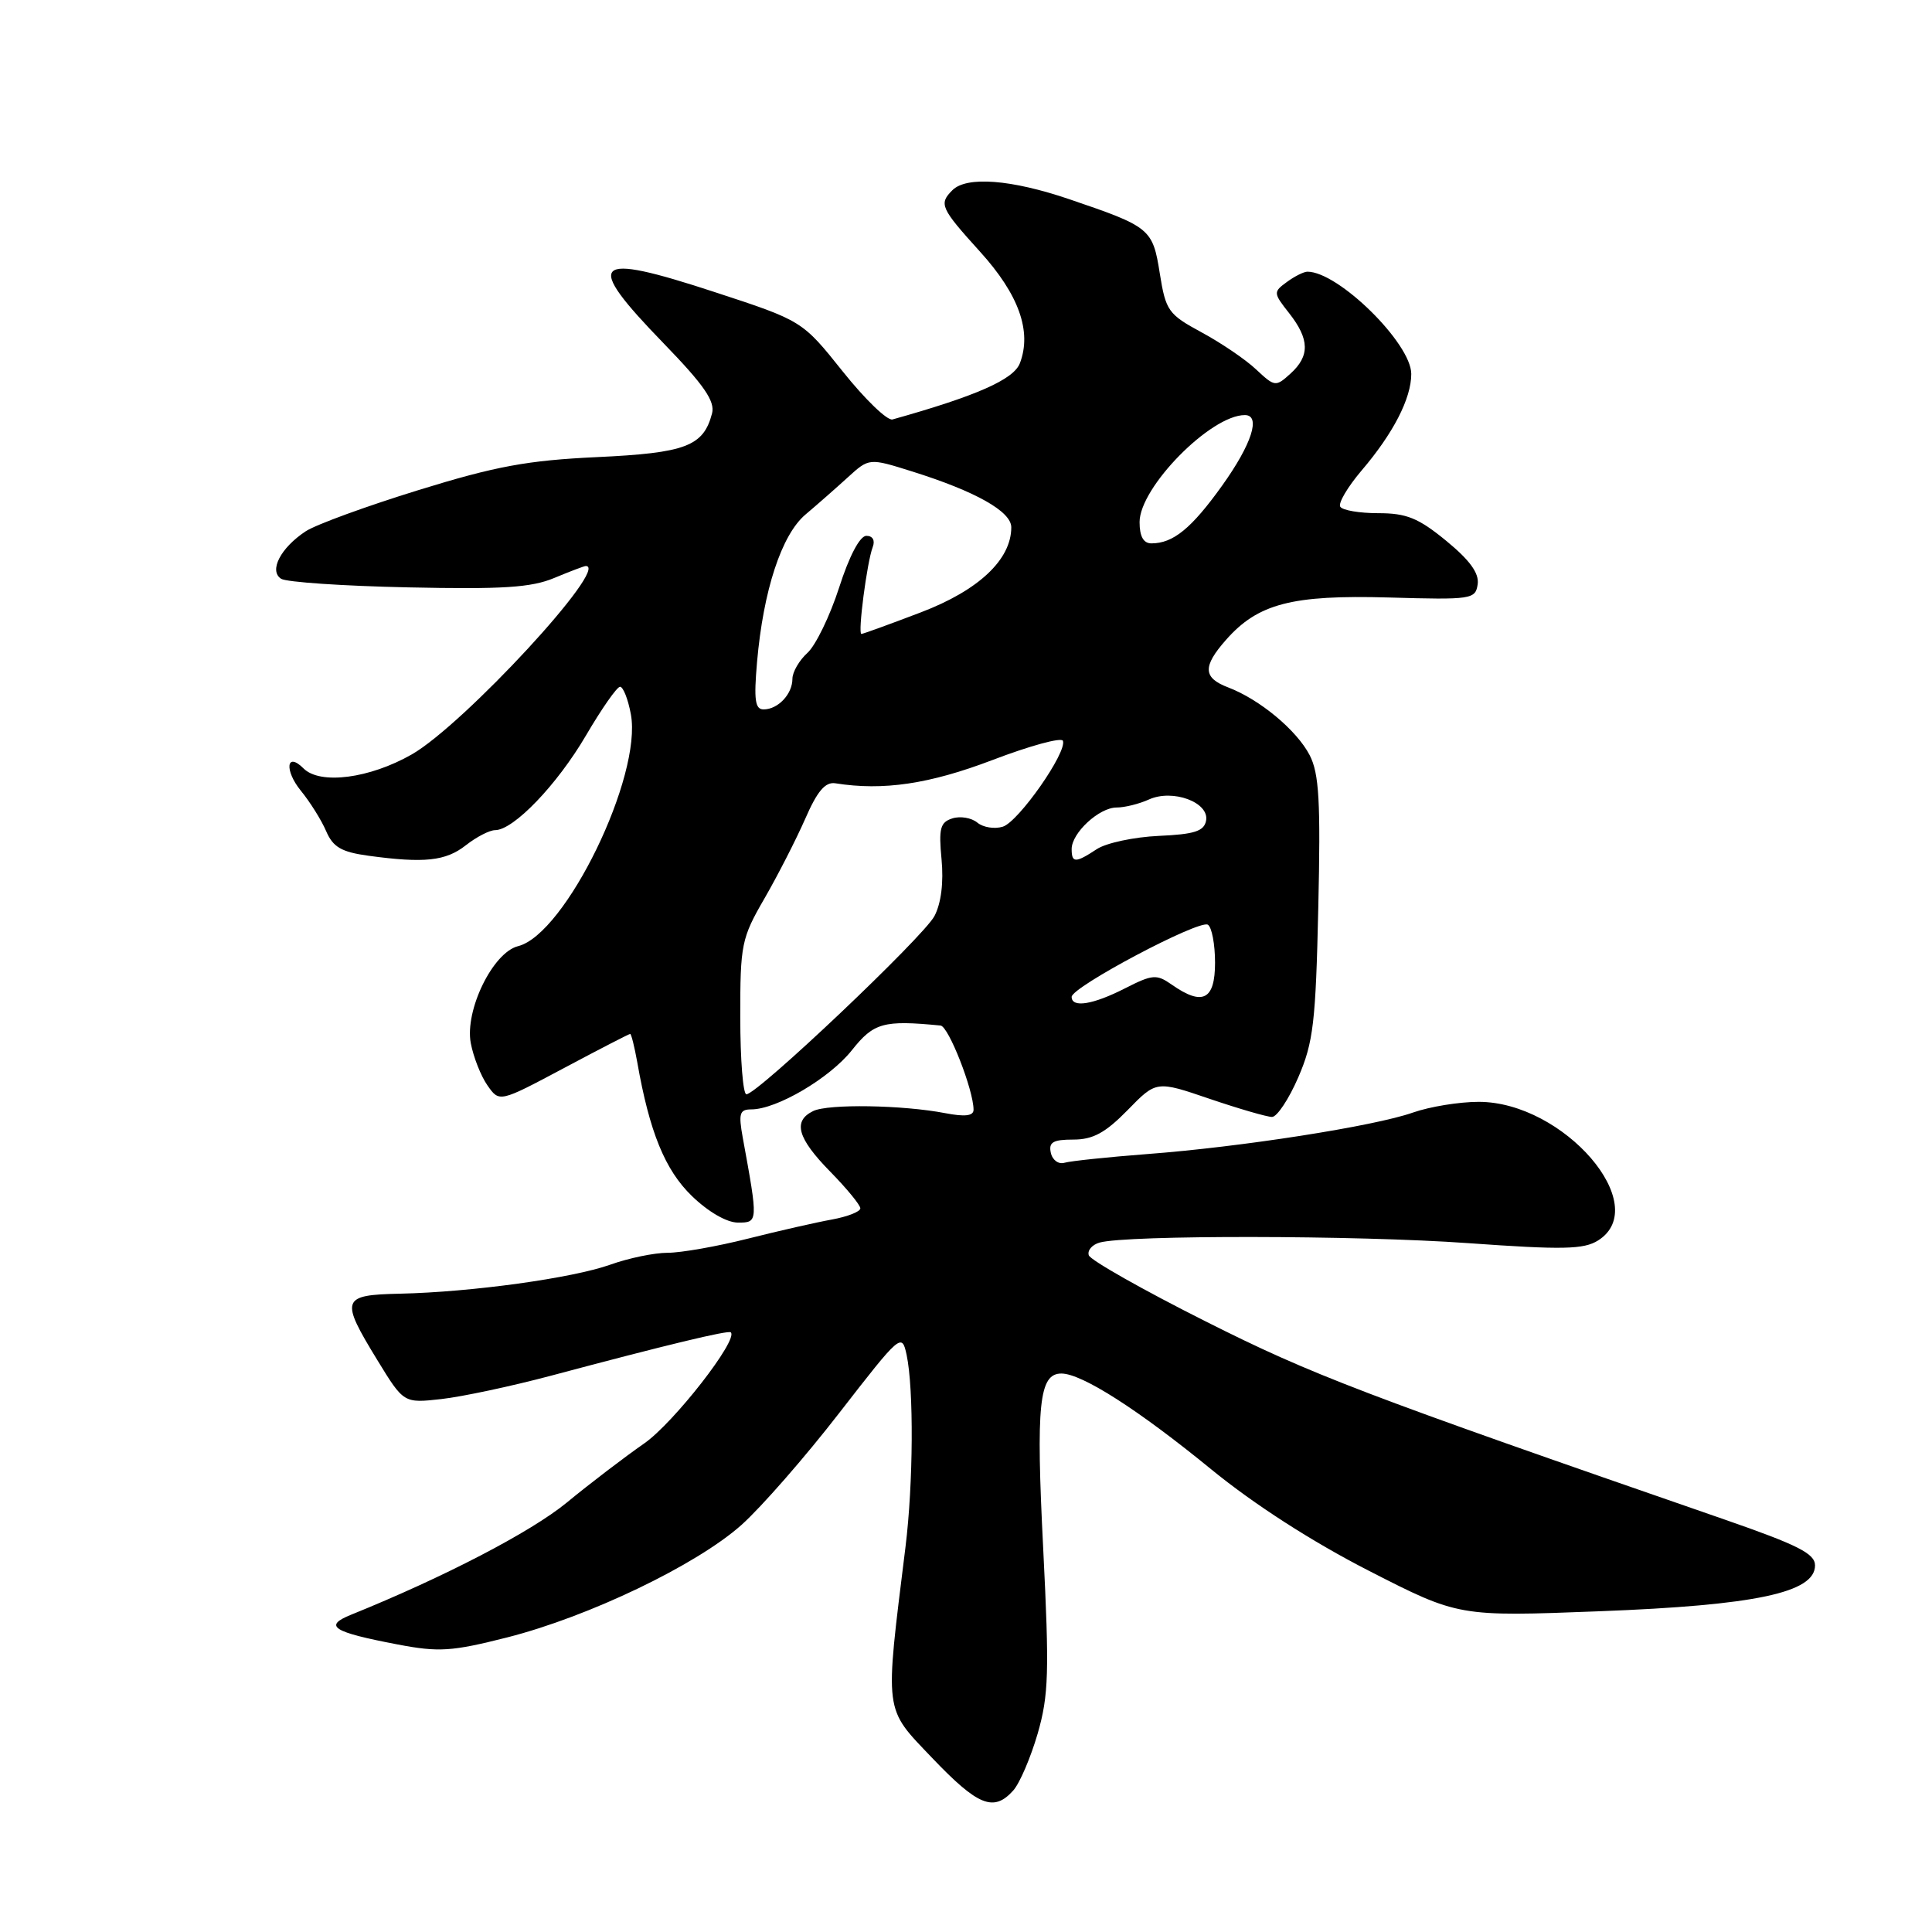 <?xml version="1.0" encoding="UTF-8" standalone="no"?>
<!DOCTYPE svg PUBLIC "-//W3C//DTD SVG 1.1//EN" "http://www.w3.org/Graphics/SVG/1.1/DTD/svg11.dtd" >
<svg xmlns="http://www.w3.org/2000/svg" xmlns:xlink="http://www.w3.org/1999/xlink" version="1.1" viewBox="0 0 256 256">
 <g >
 <path fill="currentColor"
d=" M 134.26 237.25 C 135.12 236.29 136.57 232.89 137.50 229.70 C 138.96 224.62 139.05 221.58 138.23 205.20 C 137.26 186.05 137.68 182.00 140.64 182.00 C 143.34 182.00 150.82 186.78 160.50 194.70 C 166.22 199.37 173.84 204.27 181.39 208.14 C 193.28 214.22 193.28 214.22 211.95 213.50 C 232.62 212.71 240.50 211.03 240.50 207.43 C 240.50 205.86 238.26 204.73 228.50 201.34 C 180.37 184.67 173.85 182.18 159.75 175.09 C 151.45 170.92 144.49 166.98 144.27 166.33 C 144.06 165.69 144.70 164.94 145.69 164.65 C 149.27 163.63 179.81 163.67 194.50 164.72 C 207.08 165.62 209.86 165.56 211.75 164.37 C 219.06 159.76 207.20 146.00 195.93 146.00 C 193.36 146.00 189.44 146.64 187.22 147.42 C 182.14 149.22 164.40 151.99 152.00 152.92 C 146.78 153.32 141.85 153.84 141.06 154.07 C 140.26 154.31 139.45 153.72 139.24 152.75 C 138.93 151.35 139.53 151.00 142.22 151.00 C 144.82 151.00 146.46 150.11 149.41 147.10 C 153.22 143.19 153.22 143.19 160.28 145.60 C 164.17 146.92 167.89 148.00 168.55 148.00 C 169.21 148.00 170.78 145.64 172.03 142.75 C 174.03 138.12 174.34 135.46 174.68 120.27 C 175.00 106.18 174.79 102.50 173.54 100.07 C 171.83 96.76 166.92 92.68 162.75 91.09 C 159.40 89.82 159.33 88.33 162.44 84.80 C 166.68 79.98 171.18 78.81 184.00 79.17 C 195.03 79.49 195.51 79.41 195.80 77.41 C 196.01 75.95 194.75 74.22 191.63 71.66 C 187.95 68.64 186.37 68.00 182.64 68.00 C 180.15 68.00 177.88 67.62 177.59 67.14 C 177.30 66.67 178.56 64.54 180.38 62.39 C 184.61 57.44 187.00 52.80 187.00 49.55 C 187.00 45.51 177.35 36.00 173.24 36.00 C 172.77 36.00 171.54 36.61 170.51 37.37 C 168.70 38.69 168.71 38.82 170.82 41.50 C 173.53 44.95 173.58 47.17 170.99 49.51 C 169.04 51.28 168.91 51.26 166.45 48.96 C 165.07 47.65 161.81 45.44 159.22 44.04 C 154.80 41.65 154.47 41.18 153.68 36.24 C 152.74 30.30 152.43 30.05 141.70 26.40 C 134.01 23.78 128.08 23.32 126.20 25.20 C 124.38 27.02 124.62 27.56 129.86 33.35 C 135.01 39.03 136.75 43.91 135.14 48.13 C 134.31 50.29 129.39 52.46 118.26 55.58 C 117.58 55.77 114.61 52.91 111.66 49.21 C 106.30 42.50 106.30 42.50 94.66 38.69 C 78.38 33.35 77.26 34.49 87.95 45.51 C 93.29 51.02 94.77 53.17 94.35 54.78 C 93.21 59.13 90.87 60.02 79.10 60.57 C 69.91 61.00 65.70 61.77 55.45 64.94 C 48.58 67.06 41.87 69.51 40.52 70.39 C 37.19 72.58 35.60 75.63 37.25 76.69 C 37.94 77.14 45.51 77.65 54.08 77.83 C 66.60 78.10 70.40 77.86 73.45 76.58 C 75.54 75.71 77.41 75.00 77.62 75.00 C 80.87 75.00 61.45 96.02 54.57 99.96 C 48.97 103.16 42.41 104.01 40.22 101.82 C 37.95 99.55 37.65 102.05 39.86 104.77 C 41.09 106.27 42.60 108.69 43.22 110.14 C 44.13 112.25 45.24 112.90 48.82 113.39 C 56.22 114.40 59.06 114.10 61.73 112.00 C 63.13 110.90 64.87 110.00 65.60 110.00 C 68.05 110.00 73.82 103.98 77.64 97.46 C 79.72 93.91 81.75 91.00 82.16 91.00 C 82.57 91.00 83.22 92.63 83.59 94.63 C 85.13 102.82 74.93 123.80 68.65 125.37 C 65.30 126.21 61.57 133.87 62.38 138.22 C 62.73 140.06 63.72 142.58 64.59 143.82 C 66.17 146.08 66.17 146.08 74.70 141.54 C 79.39 139.04 83.35 137.00 83.50 137.00 C 83.65 137.00 84.07 138.69 84.44 140.75 C 86.06 149.98 88.11 155.02 91.67 158.47 C 93.85 160.58 96.30 162.00 97.79 162.00 C 100.46 162.00 100.47 161.95 98.42 150.75 C 97.84 147.54 98.00 147.00 99.55 147.00 C 102.91 147.00 109.93 142.87 112.87 139.17 C 115.77 135.51 117.06 135.15 124.63 135.89 C 125.69 135.99 129.00 144.44 129.00 147.05 C 129.00 147.87 127.86 148.00 125.25 147.50 C 119.62 146.41 109.73 146.25 107.75 147.22 C 105.02 148.55 105.66 150.81 110.00 155.24 C 112.20 157.48 114.00 159.68 114.00 160.11 C 114.00 160.55 112.31 161.21 110.25 161.59 C 108.19 161.96 103.17 163.10 99.09 164.13 C 95.01 165.16 90.23 166.00 88.47 166.00 C 86.70 166.00 83.28 166.71 80.88 167.57 C 75.86 169.36 62.51 171.21 53.00 171.42 C 45.22 171.59 45.04 172.11 50.00 180.22 C 53.50 185.94 53.50 185.94 58.50 185.38 C 61.25 185.07 67.78 183.68 73.00 182.29 C 88.32 178.20 96.48 176.24 96.83 176.54 C 97.90 177.47 89.26 188.56 85.35 191.27 C 82.79 193.05 78.17 196.57 75.10 199.10 C 70.37 202.99 58.84 208.98 46.52 213.96 C 42.81 215.46 44.05 216.25 52.69 217.90 C 58.15 218.94 59.85 218.83 67.19 216.97 C 78.04 214.21 92.28 207.38 98.25 202.06 C 100.86 199.73 106.71 193.04 111.24 187.18 C 119.34 176.74 119.50 176.60 120.13 179.52 C 121.09 184.04 121.02 196.60 119.98 205.00 C 117.22 227.30 117.08 226.18 123.51 232.93 C 129.59 239.30 131.67 240.14 134.26 237.25 Z  M 98.09 134.81 C 98.08 125.14 98.24 124.33 101.29 119.06 C 103.05 116.01 105.48 111.26 106.69 108.51 C 108.29 104.83 109.35 103.58 110.69 103.79 C 117.04 104.80 123.15 103.89 131.50 100.71 C 136.45 98.82 140.65 97.67 140.84 98.16 C 141.42 99.66 134.97 108.88 132.88 109.54 C 131.79 109.88 130.27 109.64 129.50 109.00 C 128.73 108.36 127.24 108.11 126.20 108.44 C 124.58 108.95 124.37 109.77 124.76 113.87 C 125.05 116.92 124.71 119.68 123.82 121.38 C 122.38 124.13 100.36 145.00 98.90 145.00 C 98.46 145.00 98.09 140.41 98.09 134.81 Z  M 142.00 132.09 C 142.00 130.78 158.91 121.82 160.05 122.53 C 160.57 122.85 161.00 125.12 161.00 127.56 C 161.00 132.50 159.35 133.34 155.25 130.46 C 153.25 129.06 152.71 129.11 149.07 130.96 C 144.82 133.13 142.00 133.58 142.00 132.09 Z  M 142.00 112.50 C 142.00 110.37 145.64 107.00 147.95 107.00 C 149.03 107.00 150.95 106.52 152.23 105.94 C 155.39 104.50 160.28 106.32 159.81 108.75 C 159.54 110.14 158.27 110.55 153.54 110.76 C 150.28 110.91 146.59 111.69 145.34 112.51 C 142.50 114.38 142.00 114.37 142.00 112.50 Z  M 100.31 87.75 C 101.14 78.23 103.56 70.85 106.74 68.17 C 108.26 66.89 110.77 64.68 112.33 63.26 C 115.16 60.68 115.16 60.68 120.83 62.46 C 129.28 65.11 134.00 67.77 134.00 69.87 C 134.00 74.15 129.68 78.22 122.02 81.14 C 117.90 82.71 114.35 84.00 114.14 84.00 C 113.64 84.00 114.88 74.47 115.64 72.49 C 115.98 71.60 115.64 71.00 114.80 71.00 C 113.94 71.00 112.53 73.67 111.19 77.85 C 109.97 81.63 108.08 85.52 106.99 86.51 C 105.90 87.50 105.00 89.05 105.00 89.95 C 105.00 91.97 103.09 94.00 101.18 94.00 C 100.05 94.00 99.88 92.73 100.31 87.75 Z  M 151.00 69.18 C 151.00 64.58 160.42 55.00 164.95 55.00 C 167.11 55.00 165.87 58.85 161.95 64.33 C 157.88 70.02 155.45 72.00 152.57 72.00 C 151.51 72.00 151.00 71.07 151.00 69.18 Z "/>
</g>
</svg>